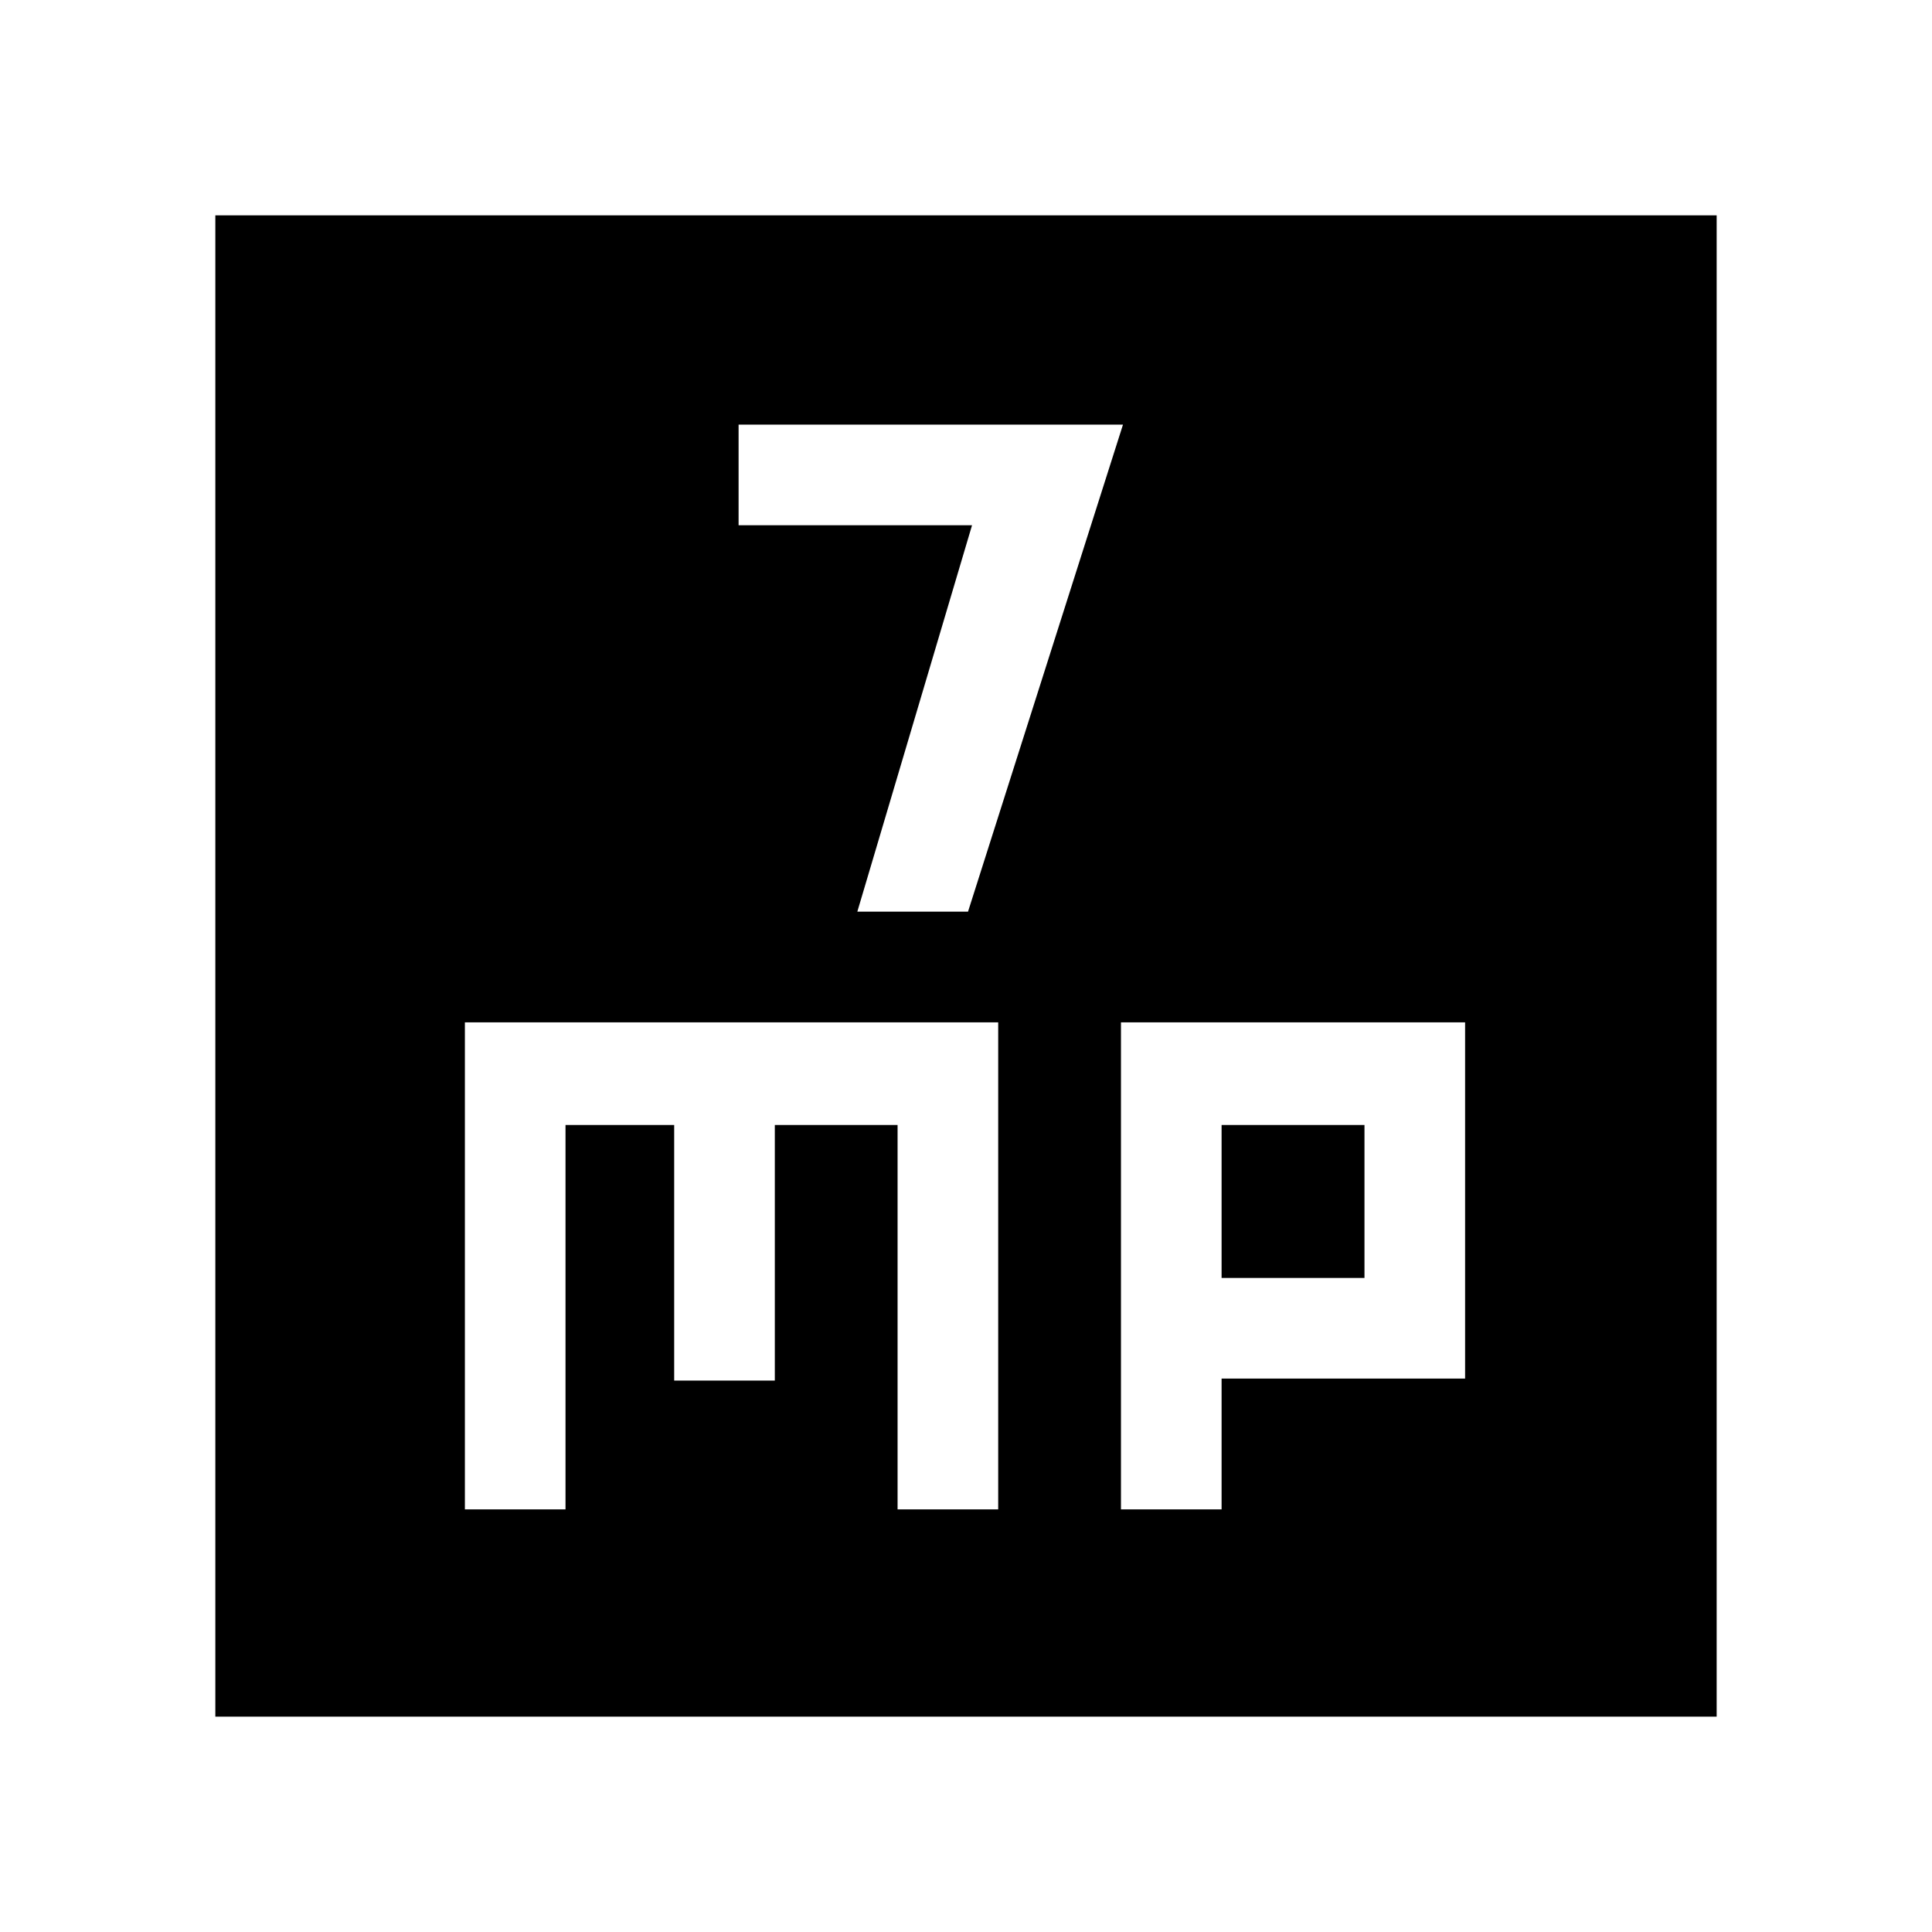 <svg xmlns="http://www.w3.org/2000/svg" height="48" width="48"><path d="M21.3 22.65H24.05L27.9 10.55H18.35V13.05H24.15ZM5.35 42.65V5.35H42.65V42.65ZM11.55 37.5H14.05V27.95H16.75V34.3H19.25V27.95H22.3V37.5H24.8V25.4H11.55ZM27.85 37.5H30.35V34.25H36.4V25.4H27.85ZM30.35 27.95H33.9V31.75H30.35Z"/></svg>
